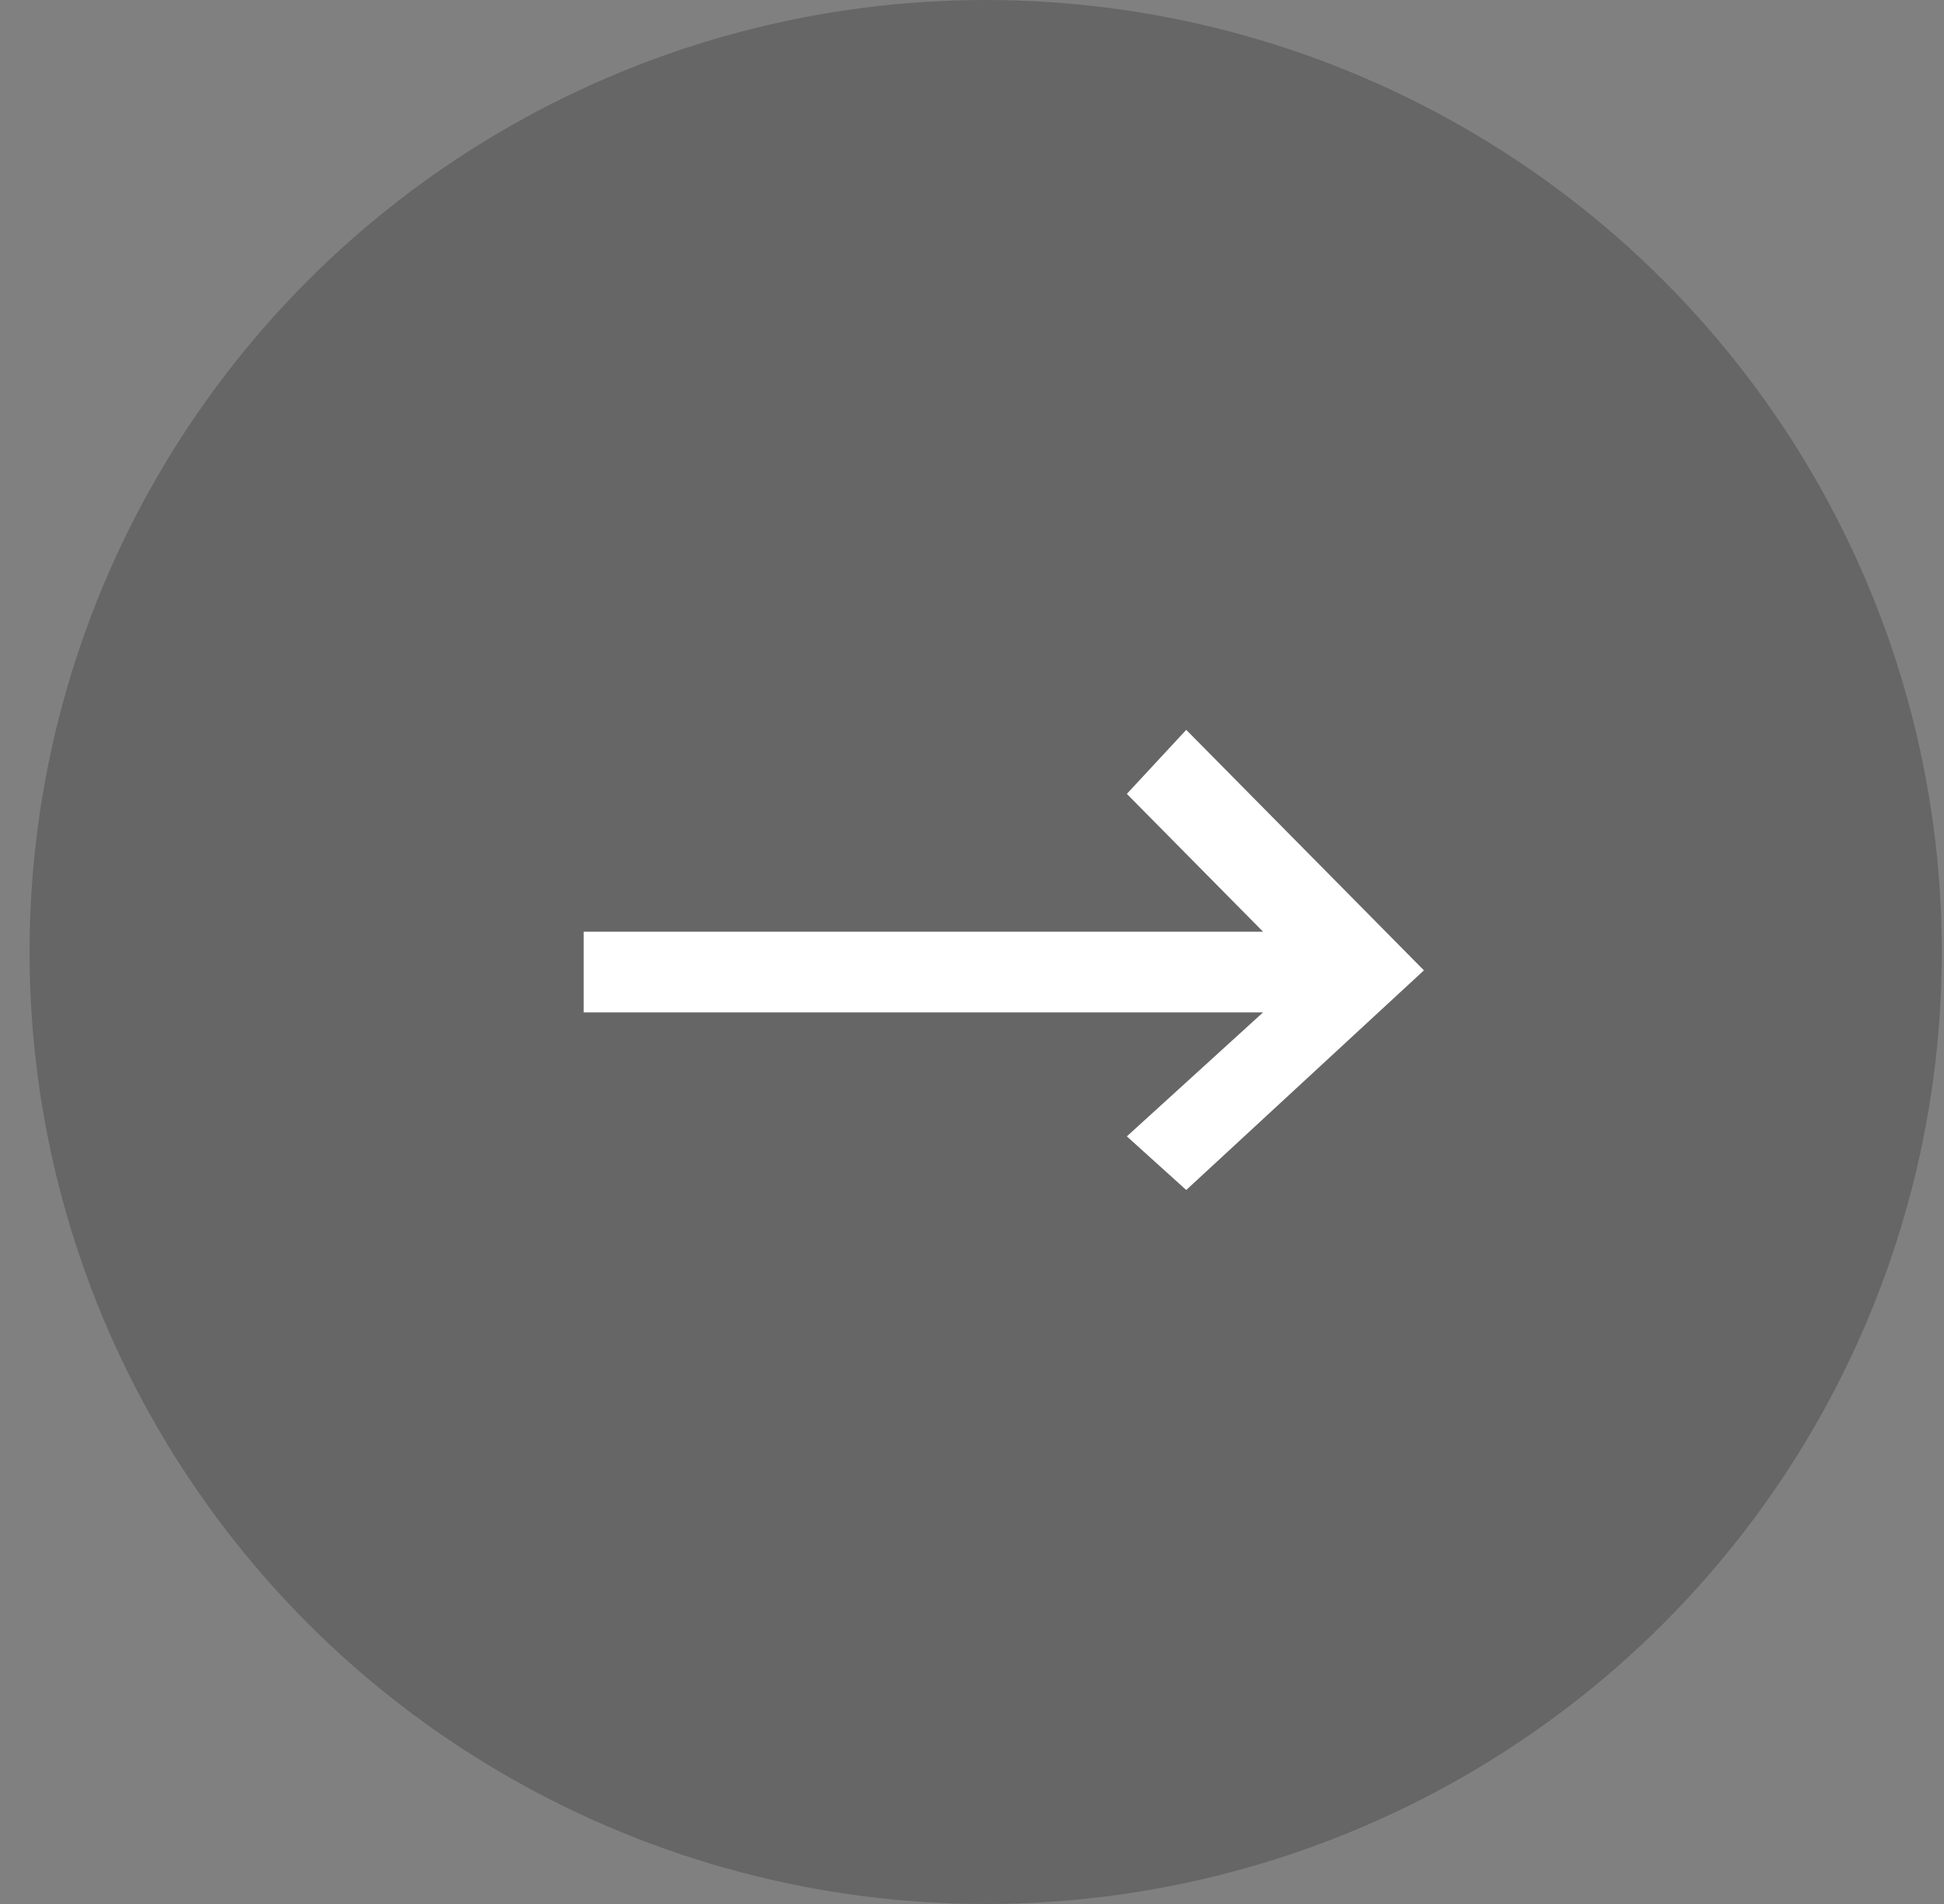 <svg width="49" height="48" viewBox="0 0 49 48" fill="none" xmlns="http://www.w3.org/2000/svg">
<rect x="0" y="0" width="49" height="48" fill="#808080" stroke="none"/>
<g id="Group 2162">
<ellipse id="Ellipse 238" cx="24.845" cy="24" rx="24.1" ry="24" transform="rotate(-180 24.845 24)" fill="black" fill-opacity="0.2"/>
<g id="Page-1">
<g id="Dribbble-Light-Preview">
<g id="icons">
<path id="arrow_left-[#347]" fill-rule="evenodd" clip-rule="evenodd" d="M29.9 18.4L28.403 20.014L31.836 23.488L14.712 23.488L14.712 25.523L31.836 25.523L28.403 28.648L29.9 30L35.891 24.463L29.9 18.4Z" fill="white"/>
</g>
</g>
</g>
</g>
</svg>
